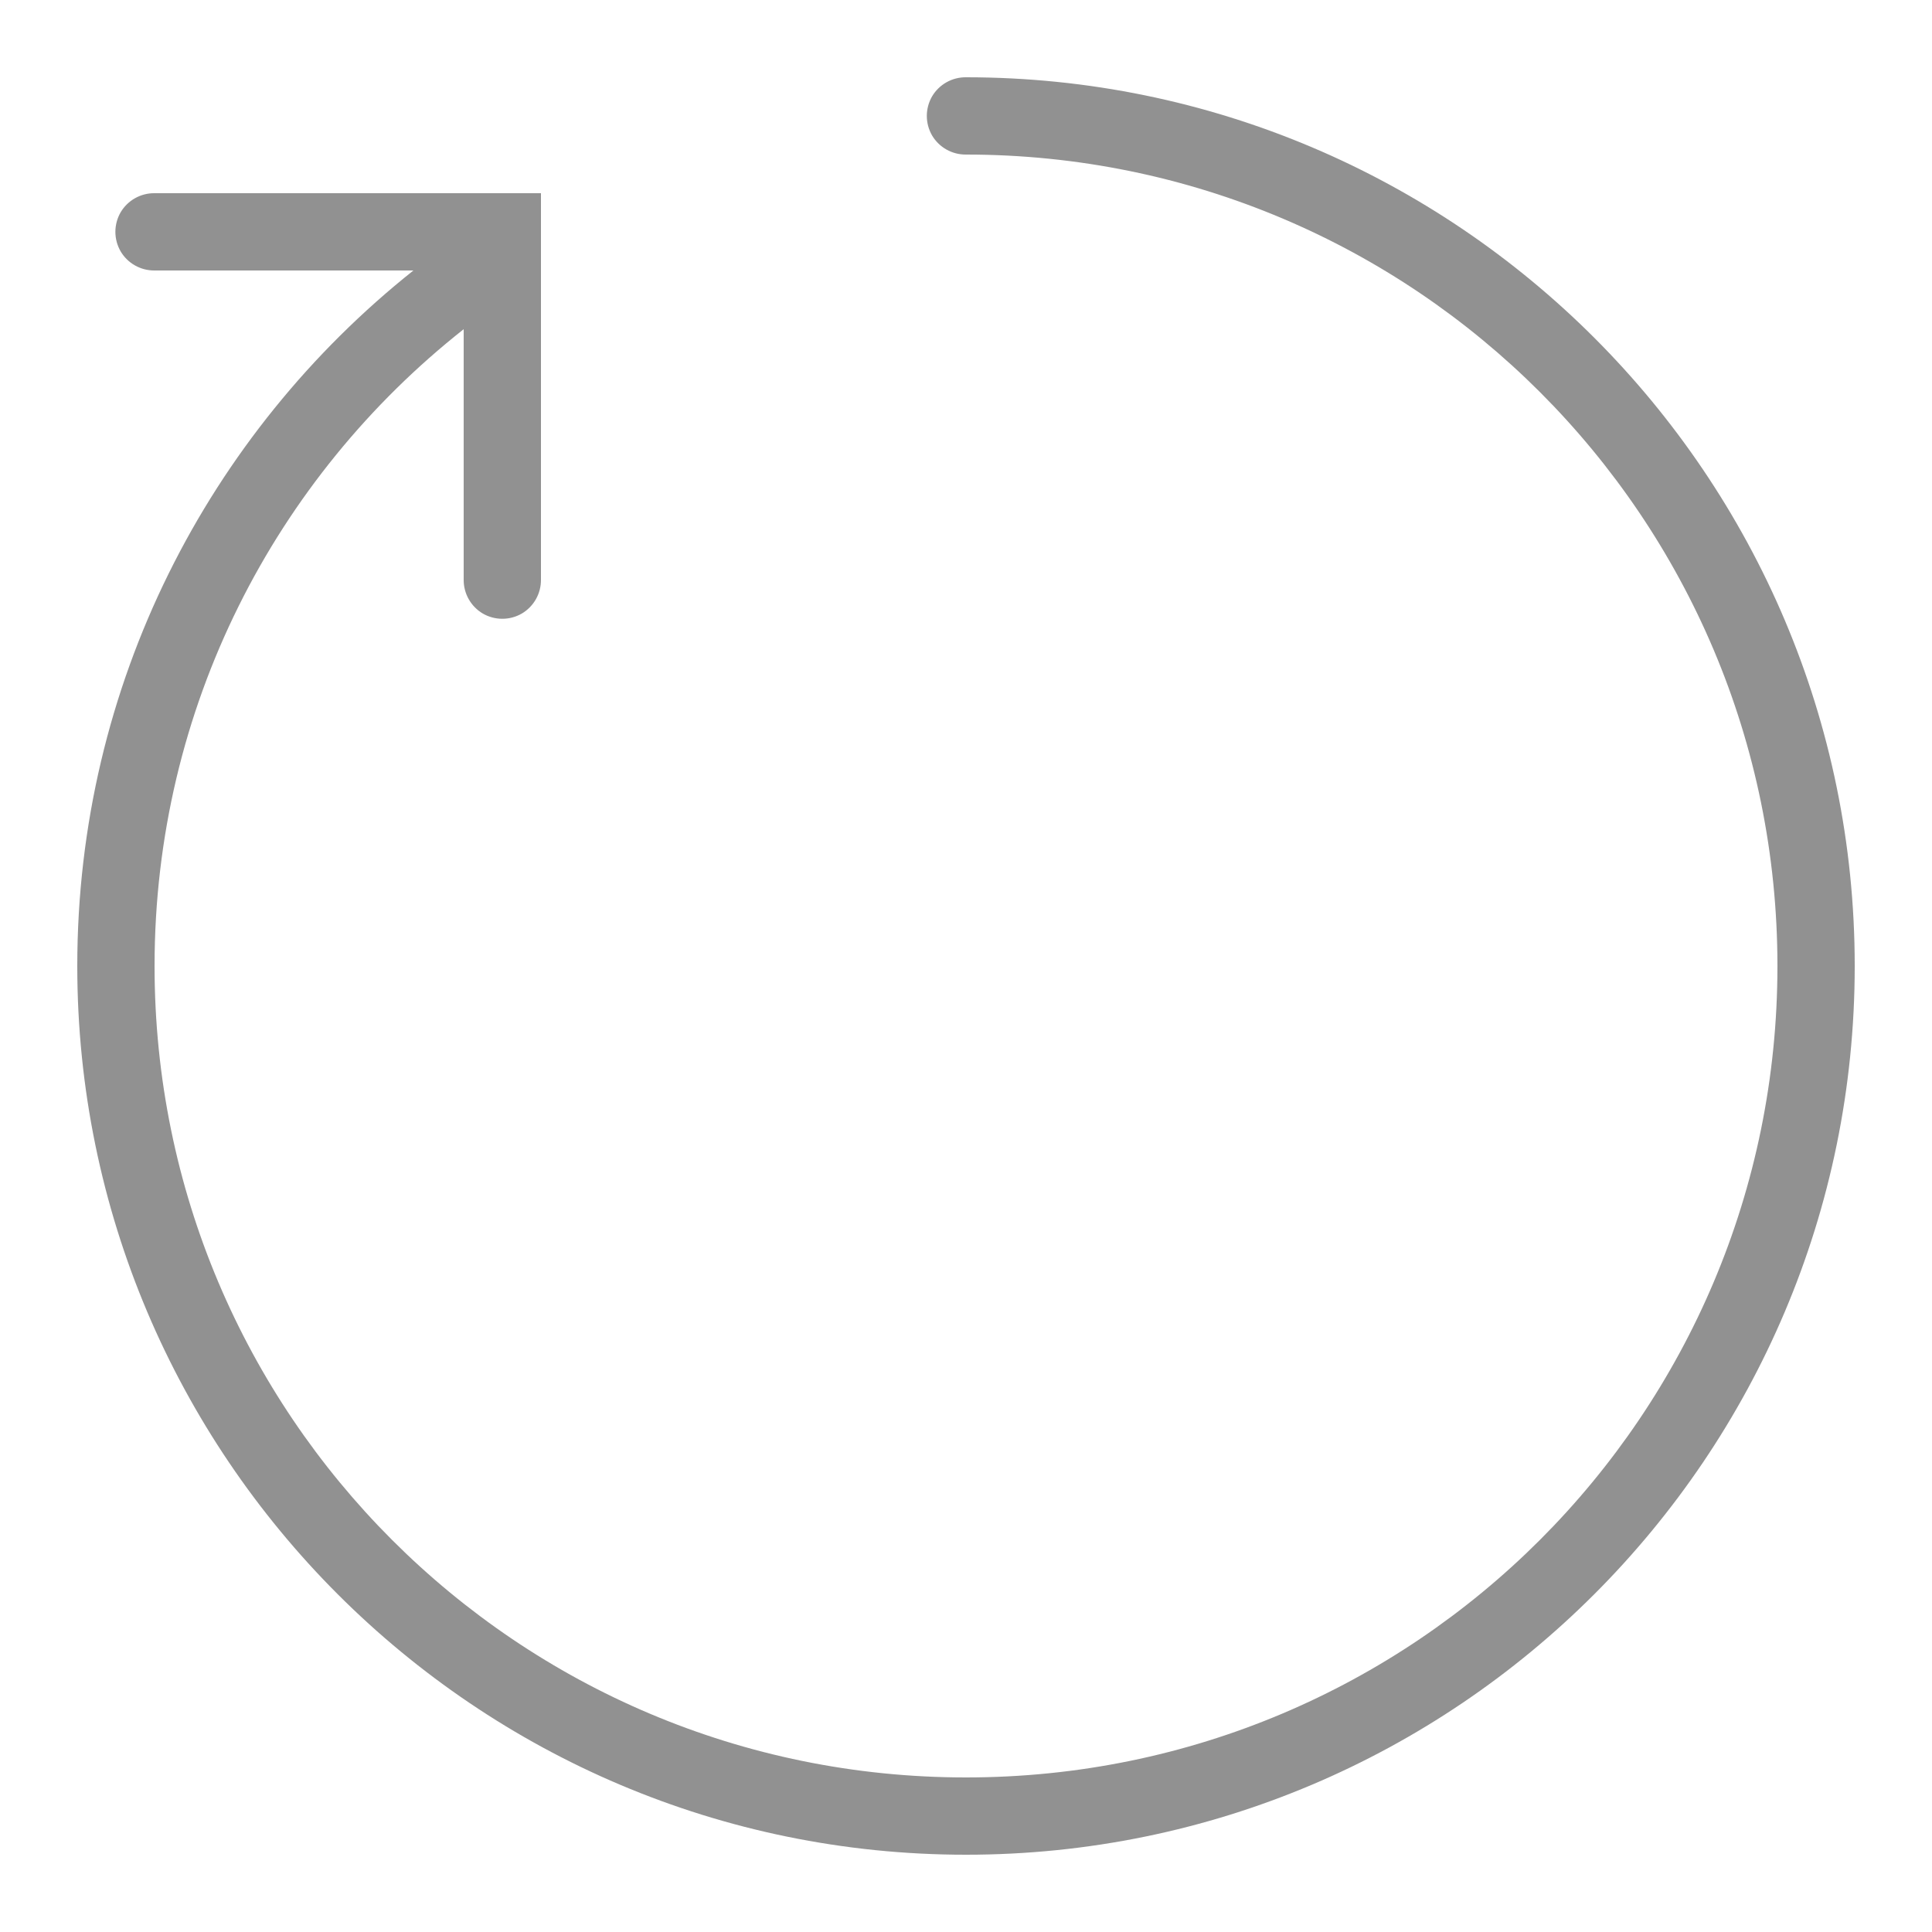 <?xml version="1.0" encoding="UTF-8"?>
<svg xmlns="http://www.w3.org/2000/svg" xmlns:xlink="http://www.w3.org/1999/xlink" viewBox="0 0 50 50" width="50px" height="50px">
<g id="surface51346140">
<path style=" stroke:none;fill-rule:nonzero;fill:rgb(56.863%,56.863%,56.863%);fill-opacity:1;" d="M 25 2 C 24.641 1.996 24.305 2.184 24.121 2.496 C 23.941 2.809 23.941 3.191 24.121 3.504 C 24.305 3.816 24.641 4.004 25 4 C 36.609 4 46 13.391 46 25 C 46 36.609 36.609 46 25 46 C 13.391 46 4 36.609 4 25 C 4 18.309 7.129 12.363 12 8.52 L 12 15 C 11.996 15.359 12.184 15.695 12.496 15.879 C 12.809 16.059 13.191 16.059 13.504 15.879 C 13.816 15.695 14.004 15.359 14 15 L 14 5 L 4 5 C 3.641 4.996 3.305 5.184 3.121 5.496 C 2.941 5.809 2.941 6.191 3.121 6.504 C 3.305 6.816 3.641 7.004 4 7 L 10.699 7 C 5.402 11.215 2 17.711 2 25 C 2 37.691 12.309 48 25 48 C 37.691 48 48 37.691 48 25 C 48 12.309 37.691 2 25 2 Z M 25 2 "/>
</g>
</svg>
